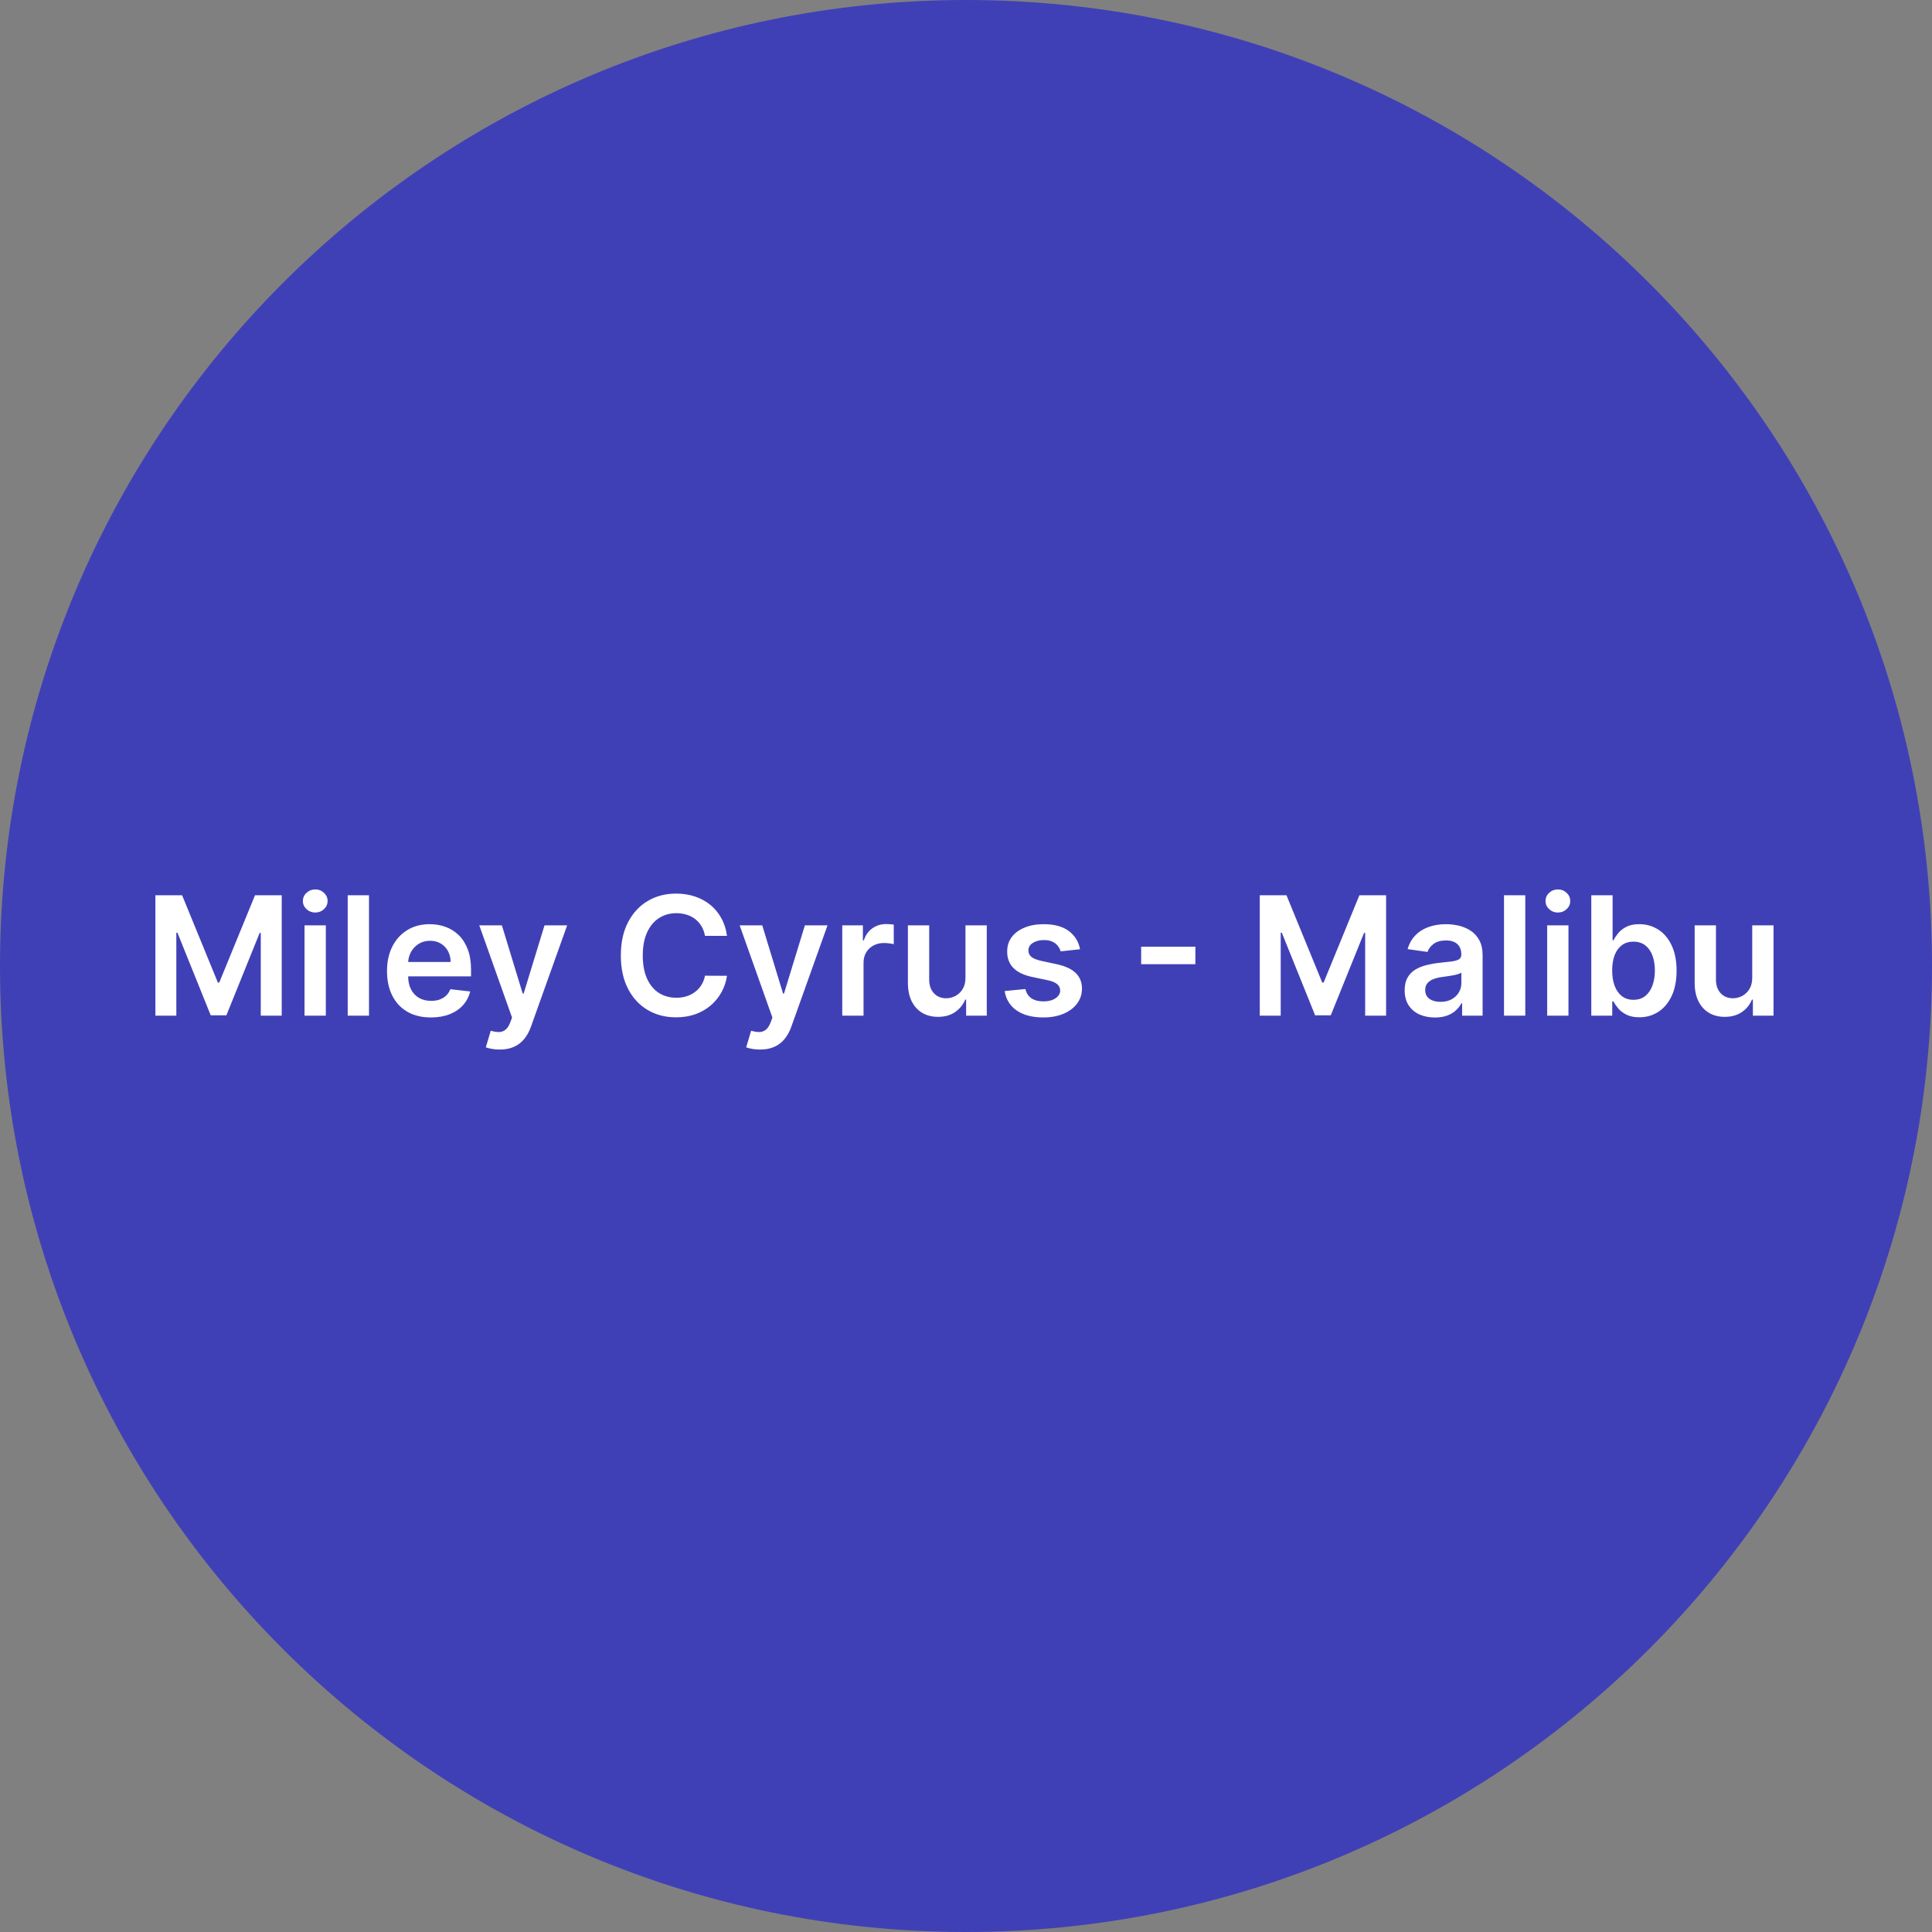 <svg width="175" height="175" viewBox="0 0 175 175" fill="none" xmlns="http://www.w3.org/2000/svg">
<rect x="0" y="0" width="175" height="175" fill="#808080" stroke="none"/>
<path d="M175 87.5C175 135.825 135.825 175 87.5 175C39.175 175 0 135.825 0 87.5C0 39.175 39.175 0 87.5 0C135.825 0 175 39.175 175 87.5Z" fill="#0000ED" fill-opacity="0.5"/>
<path d="M14.076 81.091H16.494L19.733 88.996H19.861L23.099 81.091H25.518V92H23.621V84.505H23.52L20.505 91.968H19.088L16.073 84.489H15.972V92H14.076V81.091ZM27.584 92V83.818H29.513V92H27.584ZM28.554 82.657C28.249 82.657 27.986 82.556 27.766 82.353C27.546 82.147 27.435 81.901 27.435 81.613C27.435 81.322 27.546 81.075 27.766 80.873C27.986 80.666 28.249 80.564 28.554 80.564C28.863 80.564 29.126 80.666 29.342 80.873C29.562 81.075 29.673 81.322 29.673 81.613C29.673 81.901 29.562 82.147 29.342 82.353C29.126 82.556 28.863 82.657 28.554 82.657ZM33.424 81.091V92H31.496V81.091H33.424ZM39.029 92.16C38.209 92.16 37.5 91.989 36.904 91.648C36.31 91.304 35.854 90.817 35.535 90.189C35.215 89.557 35.055 88.813 35.055 87.957C35.055 87.115 35.215 86.377 35.535 85.741C35.858 85.102 36.309 84.605 36.888 84.25C37.466 83.891 38.147 83.712 38.928 83.712C39.432 83.712 39.908 83.793 40.355 83.957C40.806 84.117 41.204 84.365 41.548 84.702C41.897 85.04 42.17 85.469 42.369 85.992C42.568 86.51 42.667 87.128 42.667 87.845V88.436H35.961V87.137H40.819C40.815 86.767 40.735 86.439 40.579 86.151C40.423 85.86 40.204 85.631 39.924 85.464C39.647 85.297 39.324 85.214 38.954 85.214C38.56 85.214 38.214 85.31 37.916 85.501C37.617 85.69 37.385 85.938 37.218 86.247C37.054 86.553 36.971 86.888 36.968 87.254V88.388C36.968 88.864 37.054 89.273 37.228 89.614C37.403 89.951 37.646 90.21 37.958 90.391C38.271 90.569 38.636 90.658 39.056 90.658C39.336 90.658 39.59 90.619 39.817 90.54C40.045 90.459 40.242 90.34 40.409 90.184C40.575 90.027 40.702 89.834 40.787 89.603L42.587 89.805C42.474 90.281 42.257 90.697 41.937 91.052C41.621 91.403 41.216 91.677 40.723 91.872C40.229 92.064 39.665 92.16 39.029 92.16ZM45.263 95.068C45 95.068 44.757 95.047 44.533 95.004C44.313 94.965 44.137 94.919 44.005 94.866L44.453 93.364C44.733 93.445 44.984 93.484 45.204 93.481C45.424 93.477 45.618 93.408 45.785 93.273C45.955 93.142 46.099 92.921 46.216 92.613L46.381 92.171L43.414 83.818H45.46L47.345 89.997H47.431L49.322 83.818H51.372L48.096 92.991C47.944 93.424 47.741 93.795 47.489 94.104C47.237 94.416 46.928 94.654 46.562 94.818C46.2 94.985 45.767 95.068 45.263 95.068ZM65.85 84.772H63.858C63.801 84.445 63.697 84.156 63.544 83.903C63.391 83.648 63.201 83.431 62.974 83.254C62.746 83.076 62.487 82.943 62.196 82.854C61.908 82.762 61.598 82.716 61.264 82.716C60.671 82.716 60.145 82.865 59.687 83.163C59.229 83.458 58.87 83.891 58.611 84.463C58.352 85.031 58.222 85.725 58.222 86.546C58.222 87.38 58.352 88.083 58.611 88.655C58.874 89.223 59.233 89.653 59.687 89.944C60.145 90.231 60.669 90.375 61.259 90.375C61.585 90.375 61.891 90.333 62.175 90.248C62.462 90.159 62.72 90.029 62.947 89.859C63.178 89.688 63.371 89.479 63.528 89.23C63.688 88.981 63.798 88.697 63.858 88.378L65.85 88.388C65.776 88.907 65.614 89.394 65.365 89.848C65.121 90.303 64.799 90.704 64.401 91.052C64.004 91.396 63.538 91.666 63.006 91.862C62.473 92.053 61.882 92.149 61.232 92.149C60.273 92.149 59.417 91.927 58.664 91.483C57.912 91.039 57.319 90.398 56.885 89.56C56.452 88.722 56.236 87.717 56.236 86.546C56.236 85.37 56.454 84.365 56.891 83.531C57.328 82.692 57.922 82.052 58.675 81.608C59.428 81.164 60.28 80.942 61.232 80.942C61.839 80.942 62.404 81.027 62.926 81.197C63.448 81.368 63.913 81.618 64.322 81.948C64.73 82.275 65.065 82.677 65.328 83.152C65.594 83.625 65.769 84.164 65.85 84.772ZM68.847 95.068C68.584 95.068 68.341 95.047 68.117 95.004C67.897 94.965 67.721 94.919 67.589 94.866L68.037 93.364C68.317 93.445 68.568 93.484 68.788 93.481C69.008 93.477 69.202 93.408 69.368 93.273C69.539 93.142 69.683 92.921 69.8 92.613L69.965 92.171L66.998 83.818H69.044L70.929 89.997H71.014L72.906 83.818H74.956L71.68 92.991C71.528 93.424 71.325 93.795 71.073 94.104C70.821 94.416 70.512 94.654 70.146 94.818C69.784 94.985 69.351 95.068 68.847 95.068ZM76.291 92V83.818H78.16V85.182H78.246C78.395 84.71 78.65 84.346 79.013 84.09C79.378 83.831 79.796 83.701 80.264 83.701C80.371 83.701 80.49 83.706 80.621 83.717C80.756 83.724 80.868 83.737 80.957 83.754V85.528C80.875 85.5 80.746 85.475 80.568 85.454C80.394 85.429 80.225 85.416 80.062 85.416C79.71 85.416 79.394 85.493 79.114 85.645C78.837 85.794 78.618 86.002 78.459 86.269C78.299 86.535 78.219 86.842 78.219 87.19V92H76.291ZM87.453 88.559V83.818H89.381V92H87.511V90.546H87.426C87.241 91.004 86.938 91.379 86.515 91.67C86.096 91.961 85.579 92.106 84.965 92.106C84.429 92.106 83.955 91.988 83.543 91.75C83.135 91.508 82.815 91.158 82.584 90.7C82.353 90.239 82.238 89.681 82.238 89.028V83.818H84.166V88.729C84.166 89.248 84.308 89.66 84.592 89.965C84.876 90.271 85.249 90.423 85.711 90.423C85.995 90.423 86.27 90.354 86.537 90.216C86.803 90.077 87.021 89.871 87.192 89.598C87.366 89.321 87.453 88.974 87.453 88.559ZM97.83 85.981L96.073 86.173C96.023 85.995 95.936 85.828 95.812 85.672C95.691 85.516 95.528 85.39 95.322 85.294C95.116 85.198 94.864 85.15 94.565 85.15C94.164 85.15 93.826 85.237 93.553 85.411C93.283 85.585 93.15 85.81 93.154 86.087C93.15 86.325 93.237 86.519 93.415 86.668C93.596 86.817 93.894 86.94 94.309 87.035L95.705 87.334C96.479 87.501 97.055 87.765 97.431 88.127C97.811 88.49 98.003 88.964 98.006 89.55C98.003 90.065 97.852 90.519 97.553 90.913C97.259 91.304 96.849 91.609 96.323 91.829C95.797 92.05 95.194 92.16 94.512 92.16C93.51 92.16 92.704 91.95 92.094 91.531C91.483 91.109 91.119 90.521 91.002 89.768L92.882 89.587C92.967 89.956 93.148 90.235 93.425 90.423C93.702 90.612 94.063 90.706 94.507 90.706C94.965 90.706 95.332 90.612 95.609 90.423C95.89 90.235 96.03 90.002 96.03 89.725C96.03 89.491 95.939 89.298 95.758 89.145C95.581 88.992 95.304 88.875 94.927 88.793L93.532 88.5C92.747 88.337 92.166 88.062 91.79 87.675C91.413 87.284 91.227 86.79 91.231 86.194C91.227 85.69 91.364 85.253 91.641 84.883C91.921 84.511 92.31 84.223 92.807 84.021C93.308 83.815 93.885 83.712 94.538 83.712C95.497 83.712 96.252 83.916 96.802 84.324C97.356 84.733 97.699 85.285 97.83 85.981ZM108.276 85.752V87.339H103.365V85.752H108.276ZM114.11 81.091H116.528L119.767 88.996H119.895L123.134 81.091H125.552V92H123.656V84.505H123.554L120.54 91.968H119.123L116.108 84.489H116.006V92H114.11V81.091ZM129.973 92.165C129.455 92.165 128.988 92.073 128.572 91.888C128.16 91.7 127.834 91.423 127.592 91.057C127.354 90.691 127.235 90.24 127.235 89.704C127.235 89.243 127.32 88.861 127.491 88.559C127.661 88.257 127.894 88.016 128.189 87.835C128.483 87.653 128.815 87.517 129.185 87.424C129.558 87.329 129.943 87.259 130.341 87.217C130.82 87.167 131.209 87.123 131.507 87.084C131.805 87.041 132.022 86.977 132.157 86.892C132.296 86.803 132.365 86.666 132.365 86.481V86.45C132.365 86.048 132.246 85.738 132.008 85.517C131.77 85.297 131.427 85.187 130.98 85.187C130.508 85.187 130.133 85.29 129.856 85.496C129.582 85.702 129.398 85.945 129.302 86.226L127.502 85.97C127.644 85.473 127.878 85.058 128.205 84.724C128.531 84.386 128.931 84.134 129.403 83.967C129.875 83.797 130.397 83.712 130.969 83.712C131.363 83.712 131.756 83.758 132.146 83.85C132.537 83.942 132.894 84.095 133.217 84.308C133.54 84.518 133.799 84.804 133.995 85.166C134.194 85.528 134.293 85.981 134.293 86.524V92H132.439V90.876H132.375C132.258 91.103 132.093 91.316 131.88 91.515C131.671 91.711 131.406 91.869 131.086 91.989C130.77 92.106 130.399 92.165 129.973 92.165ZM130.474 90.748C130.861 90.748 131.196 90.672 131.481 90.519C131.765 90.363 131.983 90.157 132.136 89.901C132.292 89.646 132.37 89.367 132.37 89.065V88.101C132.31 88.151 132.207 88.197 132.061 88.239C131.919 88.282 131.759 88.319 131.582 88.351C131.404 88.383 131.228 88.412 131.054 88.436C130.88 88.461 130.729 88.483 130.602 88.5C130.314 88.539 130.057 88.603 129.829 88.692C129.602 88.781 129.423 88.905 129.291 89.065C129.16 89.221 129.094 89.424 129.094 89.672C129.094 90.027 129.224 90.296 129.483 90.477C129.742 90.658 130.073 90.748 130.474 90.748ZM138.16 81.091V92H136.232V81.091H138.16ZM140.143 92V83.818H142.071V92H140.143ZM141.113 82.657C140.807 82.657 140.544 82.556 140.324 82.353C140.104 82.147 139.994 81.901 139.994 81.613C139.994 81.322 140.104 81.075 140.324 80.873C140.544 80.666 140.807 80.564 141.113 80.564C141.422 80.564 141.684 80.666 141.901 80.873C142.121 81.075 142.231 81.322 142.231 81.613C142.231 81.901 142.121 82.147 141.901 82.353C141.684 82.556 141.422 82.657 141.113 82.657ZM144.139 92V81.091H146.068V85.171H146.148C146.247 84.972 146.387 84.761 146.568 84.537C146.75 84.31 146.995 84.117 147.304 83.957C147.612 83.793 148.007 83.712 148.486 83.712C149.118 83.712 149.688 83.873 150.196 84.196C150.707 84.516 151.112 84.99 151.41 85.619C151.712 86.244 151.863 87.011 151.863 87.92C151.863 88.818 151.716 89.582 151.421 90.21C151.126 90.839 150.725 91.318 150.217 91.648C149.709 91.979 149.134 92.144 148.491 92.144C148.023 92.144 147.634 92.066 147.325 91.909C147.016 91.753 146.767 91.565 146.579 91.345C146.394 91.121 146.251 90.91 146.148 90.711H146.036V92H144.139ZM146.03 87.909C146.03 88.438 146.105 88.902 146.254 89.299C146.407 89.697 146.625 90.008 146.909 90.231C147.197 90.452 147.545 90.562 147.953 90.562C148.38 90.562 148.736 90.448 149.024 90.221C149.312 89.99 149.528 89.676 149.674 89.278C149.823 88.877 149.898 88.421 149.898 87.909C149.898 87.401 149.825 86.95 149.679 86.556C149.534 86.162 149.317 85.853 149.029 85.629C148.742 85.406 148.383 85.294 147.953 85.294C147.541 85.294 147.192 85.402 146.904 85.619C146.616 85.835 146.398 86.139 146.249 86.529C146.103 86.92 146.03 87.38 146.03 87.909ZM158.717 88.559V83.818H160.646V92H158.776V90.546H158.691C158.506 91.004 158.202 91.379 157.78 91.67C157.361 91.961 156.844 92.106 156.23 92.106C155.694 92.106 155.219 91.988 154.808 91.75C154.399 91.508 154.08 91.158 153.849 90.7C153.618 90.239 153.502 89.681 153.502 89.028V83.818H155.431V88.729C155.431 89.248 155.573 89.66 155.857 89.965C156.141 90.271 156.514 90.423 156.975 90.423C157.26 90.423 157.535 90.354 157.801 90.216C158.067 90.077 158.286 89.871 158.456 89.598C158.63 89.321 158.717 88.974 158.717 88.559Z" fill="white"/>
</svg>
